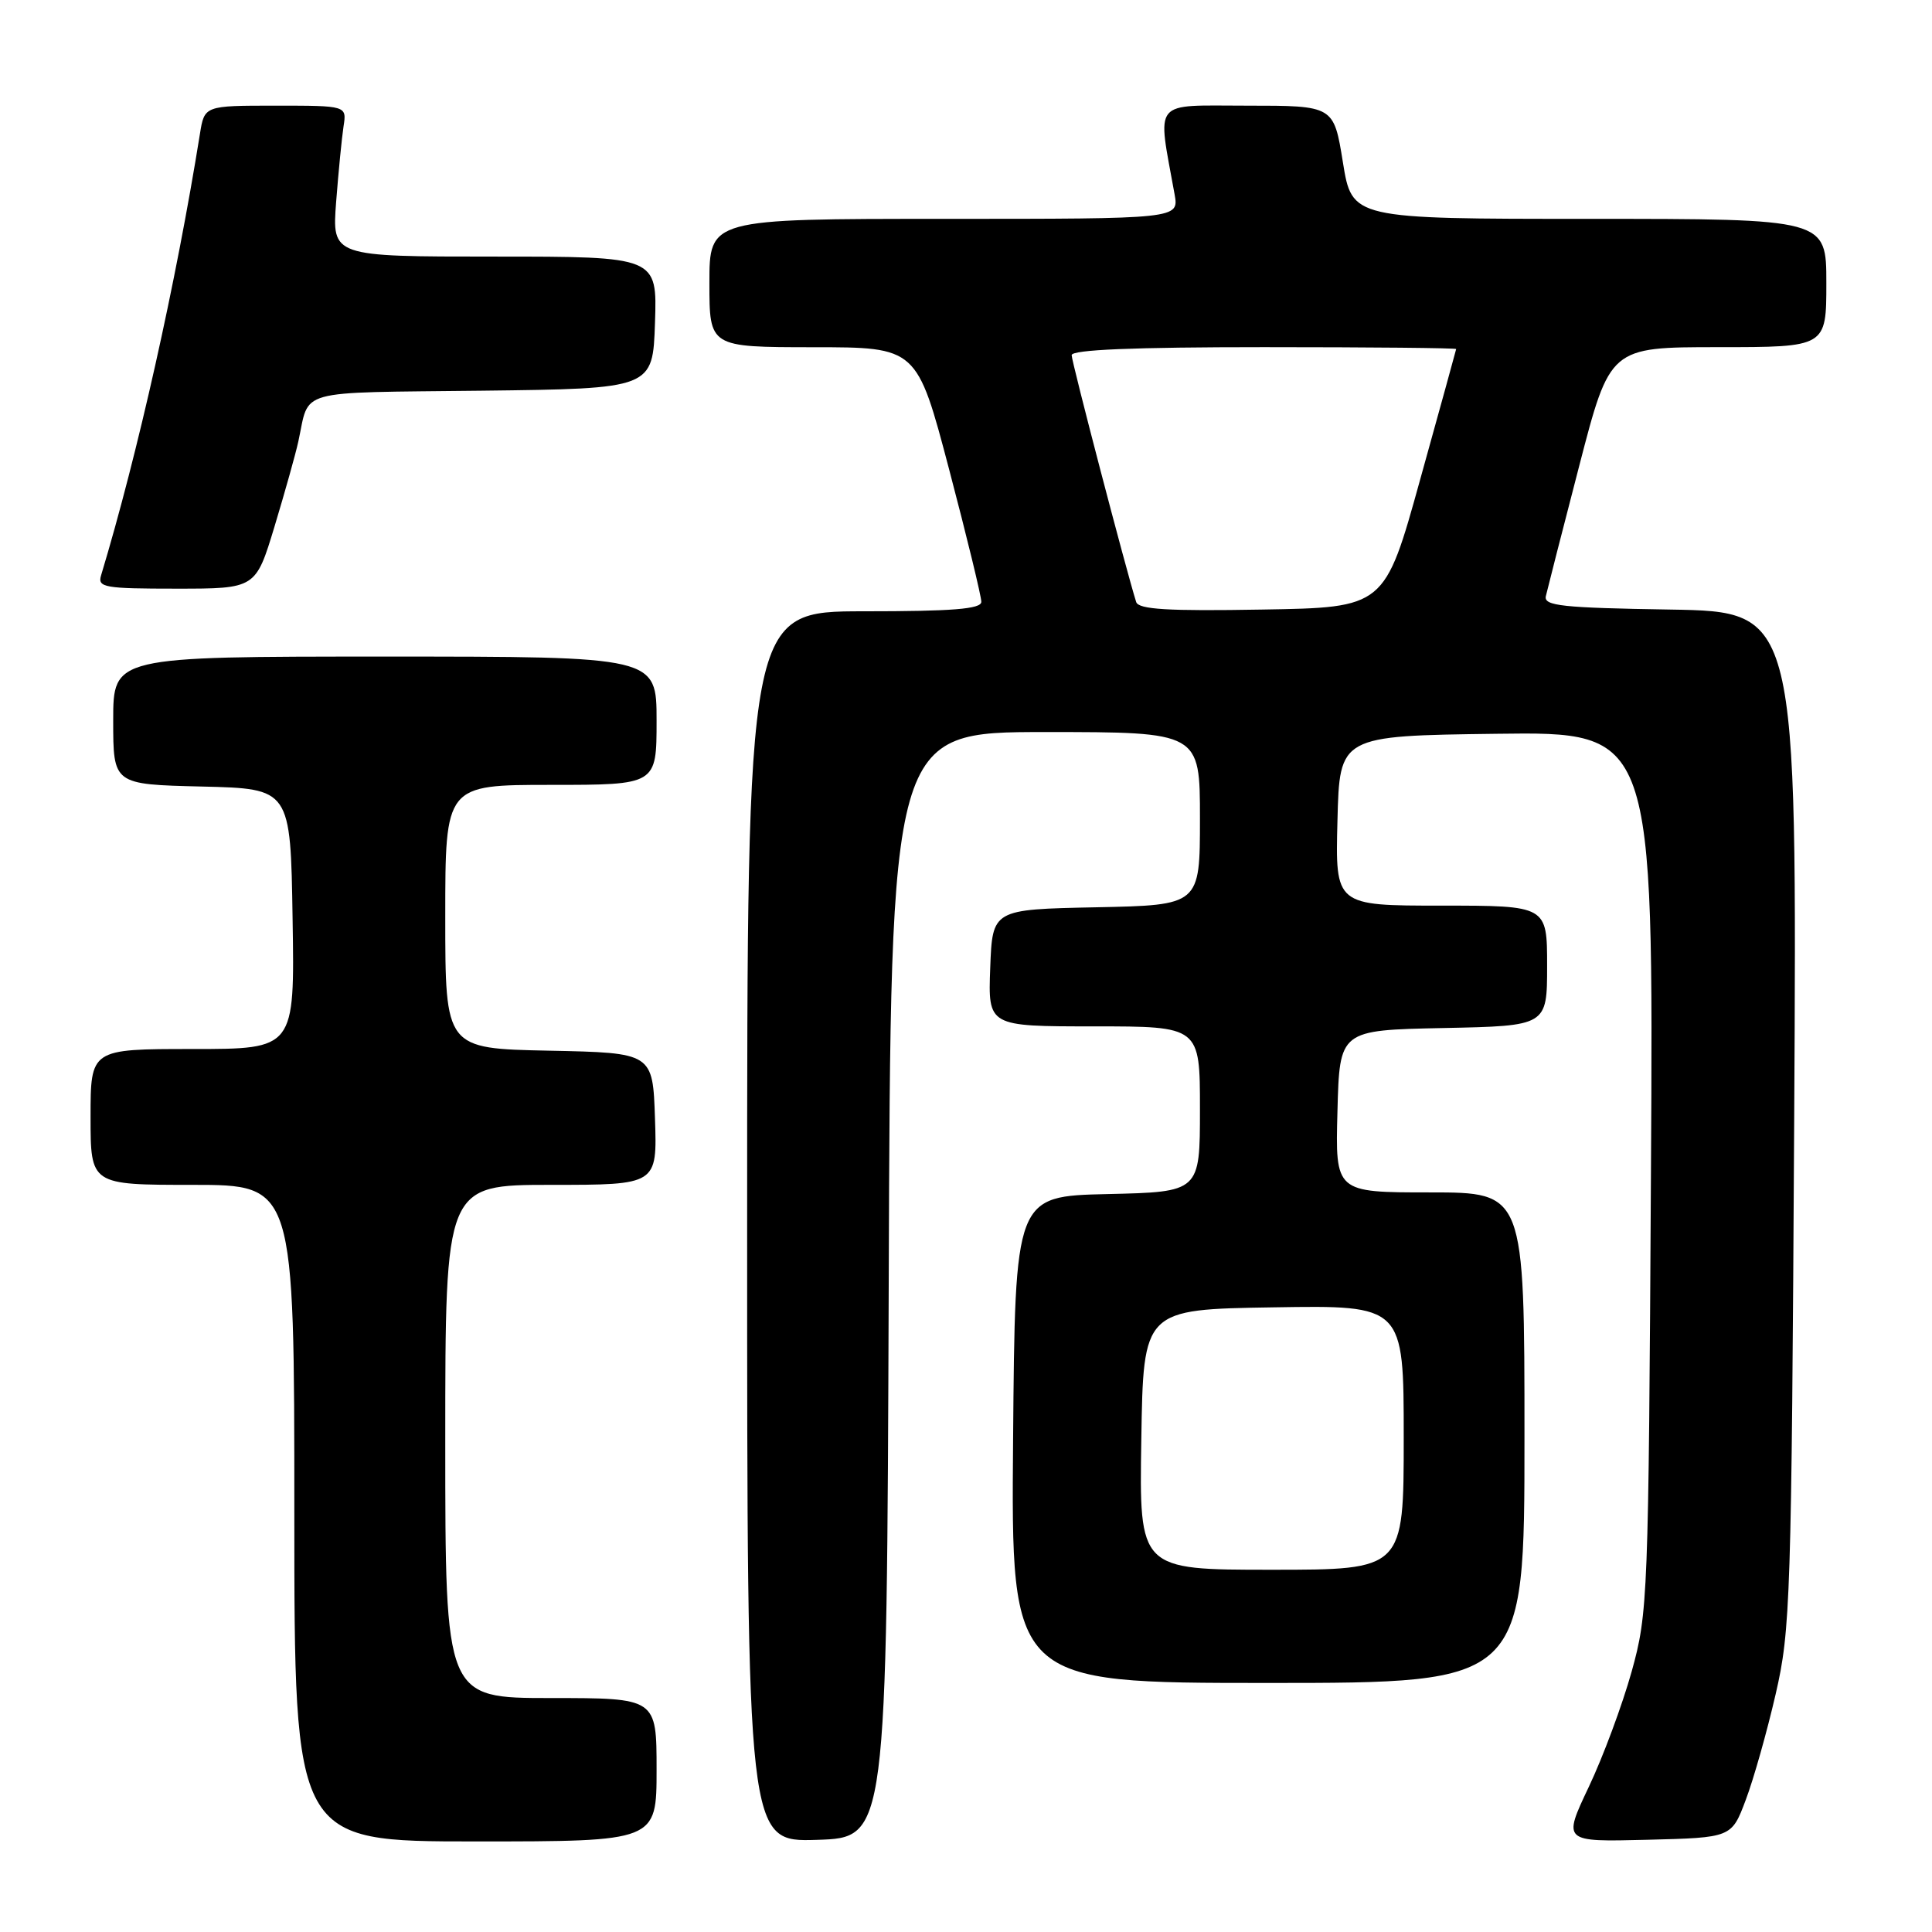 <?xml version="1.0" encoding="UTF-8" standalone="no"?>
<!DOCTYPE svg PUBLIC "-//W3C//DTD SVG 1.1//EN" "http://www.w3.org/Graphics/SVG/1.1/DTD/svg11.dtd" >
<svg xmlns="http://www.w3.org/2000/svg" xmlns:xlink="http://www.w3.org/1999/xlink" version="1.1" viewBox="0 0 256 256">
 <g >
 <path fill="currentColor"
d=" M 87.00 234.50 C 87.00 225.00 87.00 225.00 73.00 225.00 C 59.00 225.00 59.00 225.00 59.00 191.00 C 59.00 157.00 59.00 157.00 73.04 157.00 C 87.08 157.00 87.08 157.00 86.79 148.25 C 86.50 139.50 86.50 139.50 72.75 139.22 C 59.00 138.94 59.00 138.94 59.00 121.47 C 59.00 104.00 59.00 104.00 73.00 104.00 C 87.00 104.00 87.00 104.00 87.00 95.50 C 87.00 87.00 87.00 87.00 51.00 87.00 C 15.00 87.00 15.00 87.00 15.00 95.47 C 15.00 103.94 15.00 103.94 26.75 104.22 C 38.50 104.50 38.50 104.50 38.77 121.75 C 39.05 139.00 39.05 139.00 25.52 139.00 C 12.00 139.00 12.00 139.00 12.00 148.00 C 12.00 157.00 12.00 157.00 25.50 157.00 C 39.00 157.00 39.00 157.00 39.00 200.50 C 39.00 244.00 39.00 244.00 63.00 244.00 C 87.00 244.00 87.00 244.00 87.00 234.50 Z  M 117.76 170.25 C 118.01 97.00 118.01 97.00 138.51 97.00 C 159.00 97.00 159.00 97.00 159.00 108.47 C 159.00 119.94 159.00 119.94 145.25 120.22 C 131.50 120.50 131.50 120.50 131.21 128.25 C 130.92 136.00 130.92 136.00 144.96 136.00 C 159.00 136.00 159.00 136.00 159.00 146.97 C 159.00 157.94 159.00 157.94 146.75 158.22 C 134.50 158.50 134.50 158.50 134.24 190.75 C 133.97 223.00 133.97 223.00 167.99 223.00 C 202.00 223.00 202.00 223.00 202.00 190.50 C 202.00 158.00 202.00 158.00 189.47 158.00 C 176.93 158.00 176.93 158.00 177.22 147.25 C 177.50 136.50 177.50 136.50 191.25 136.22 C 205.00 135.94 205.00 135.94 205.00 127.97 C 205.00 120.00 205.00 120.00 190.97 120.00 C 176.93 120.00 176.93 120.00 177.22 108.75 C 177.50 97.50 177.50 97.50 198.30 97.23 C 219.10 96.96 219.10 96.96 218.76 155.23 C 218.44 211.89 218.36 213.72 216.20 221.50 C 214.97 225.90 212.42 232.78 210.52 236.78 C 207.07 244.06 207.07 244.06 218.25 243.78 C 229.44 243.50 229.44 243.50 231.32 238.50 C 232.36 235.75 234.14 229.45 235.28 224.50 C 237.25 215.97 237.38 212.02 237.74 148.27 C 238.12 81.05 238.12 81.05 221.31 80.77 C 206.98 80.54 204.55 80.28 204.83 79.00 C 205.02 78.17 207.00 70.41 209.25 61.75 C 213.33 46.00 213.33 46.00 227.66 46.00 C 242.00 46.00 242.00 46.00 242.00 37.50 C 242.00 29.00 242.00 29.00 210.57 29.00 C 179.15 29.00 179.15 29.00 177.94 21.50 C 176.73 14.00 176.73 14.00 165.23 14.00 C 152.51 14.00 153.34 12.98 155.64 25.75 C 156.22 29.00 156.22 29.00 125.11 29.00 C 94.00 29.00 94.00 29.00 94.00 37.50 C 94.00 46.00 94.00 46.00 107.75 46.01 C 121.50 46.01 121.50 46.01 125.78 62.26 C 128.13 71.19 130.04 79.06 130.03 79.75 C 130.01 80.70 126.22 81.00 114.50 81.00 C 99.00 81.00 99.00 81.00 99.00 162.54 C 99.00 244.08 99.00 244.08 108.25 243.79 C 117.50 243.50 117.50 243.50 117.76 170.25 Z  M 36.38 69.75 C 37.75 65.21 39.17 60.15 39.53 58.50 C 41.07 51.45 38.84 52.06 63.81 51.77 C 86.50 51.50 86.50 51.50 86.79 42.75 C 87.08 34.00 87.08 34.00 65.53 34.00 C 43.99 34.00 43.99 34.00 44.54 26.75 C 44.85 22.76 45.29 18.26 45.52 16.75 C 45.95 14.00 45.95 14.00 36.52 14.00 C 27.09 14.00 27.09 14.00 26.49 17.75 C 23.31 37.56 18.26 60.11 13.39 76.25 C 12.91 77.84 13.83 78.00 23.37 78.00 C 33.88 78.00 33.88 78.00 36.38 69.75 Z  M 151.23 190.75 C 151.50 173.50 151.50 173.50 168.75 173.23 C 186.00 172.95 186.00 172.95 186.00 190.48 C 186.00 208.00 186.00 208.00 168.48 208.00 C 150.95 208.00 150.95 208.00 151.23 190.75 Z  M 150.55 79.77 C 149.26 75.70 142.00 47.95 142.00 47.06 C 142.00 46.34 150.17 46.00 167.50 46.00 C 181.53 46.00 192.98 46.11 192.95 46.25 C 192.93 46.39 190.79 54.15 188.19 63.50 C 183.48 80.50 183.48 80.50 167.22 80.77 C 154.73 80.99 150.86 80.75 150.55 79.77 Z "/>
</g>
</svg>